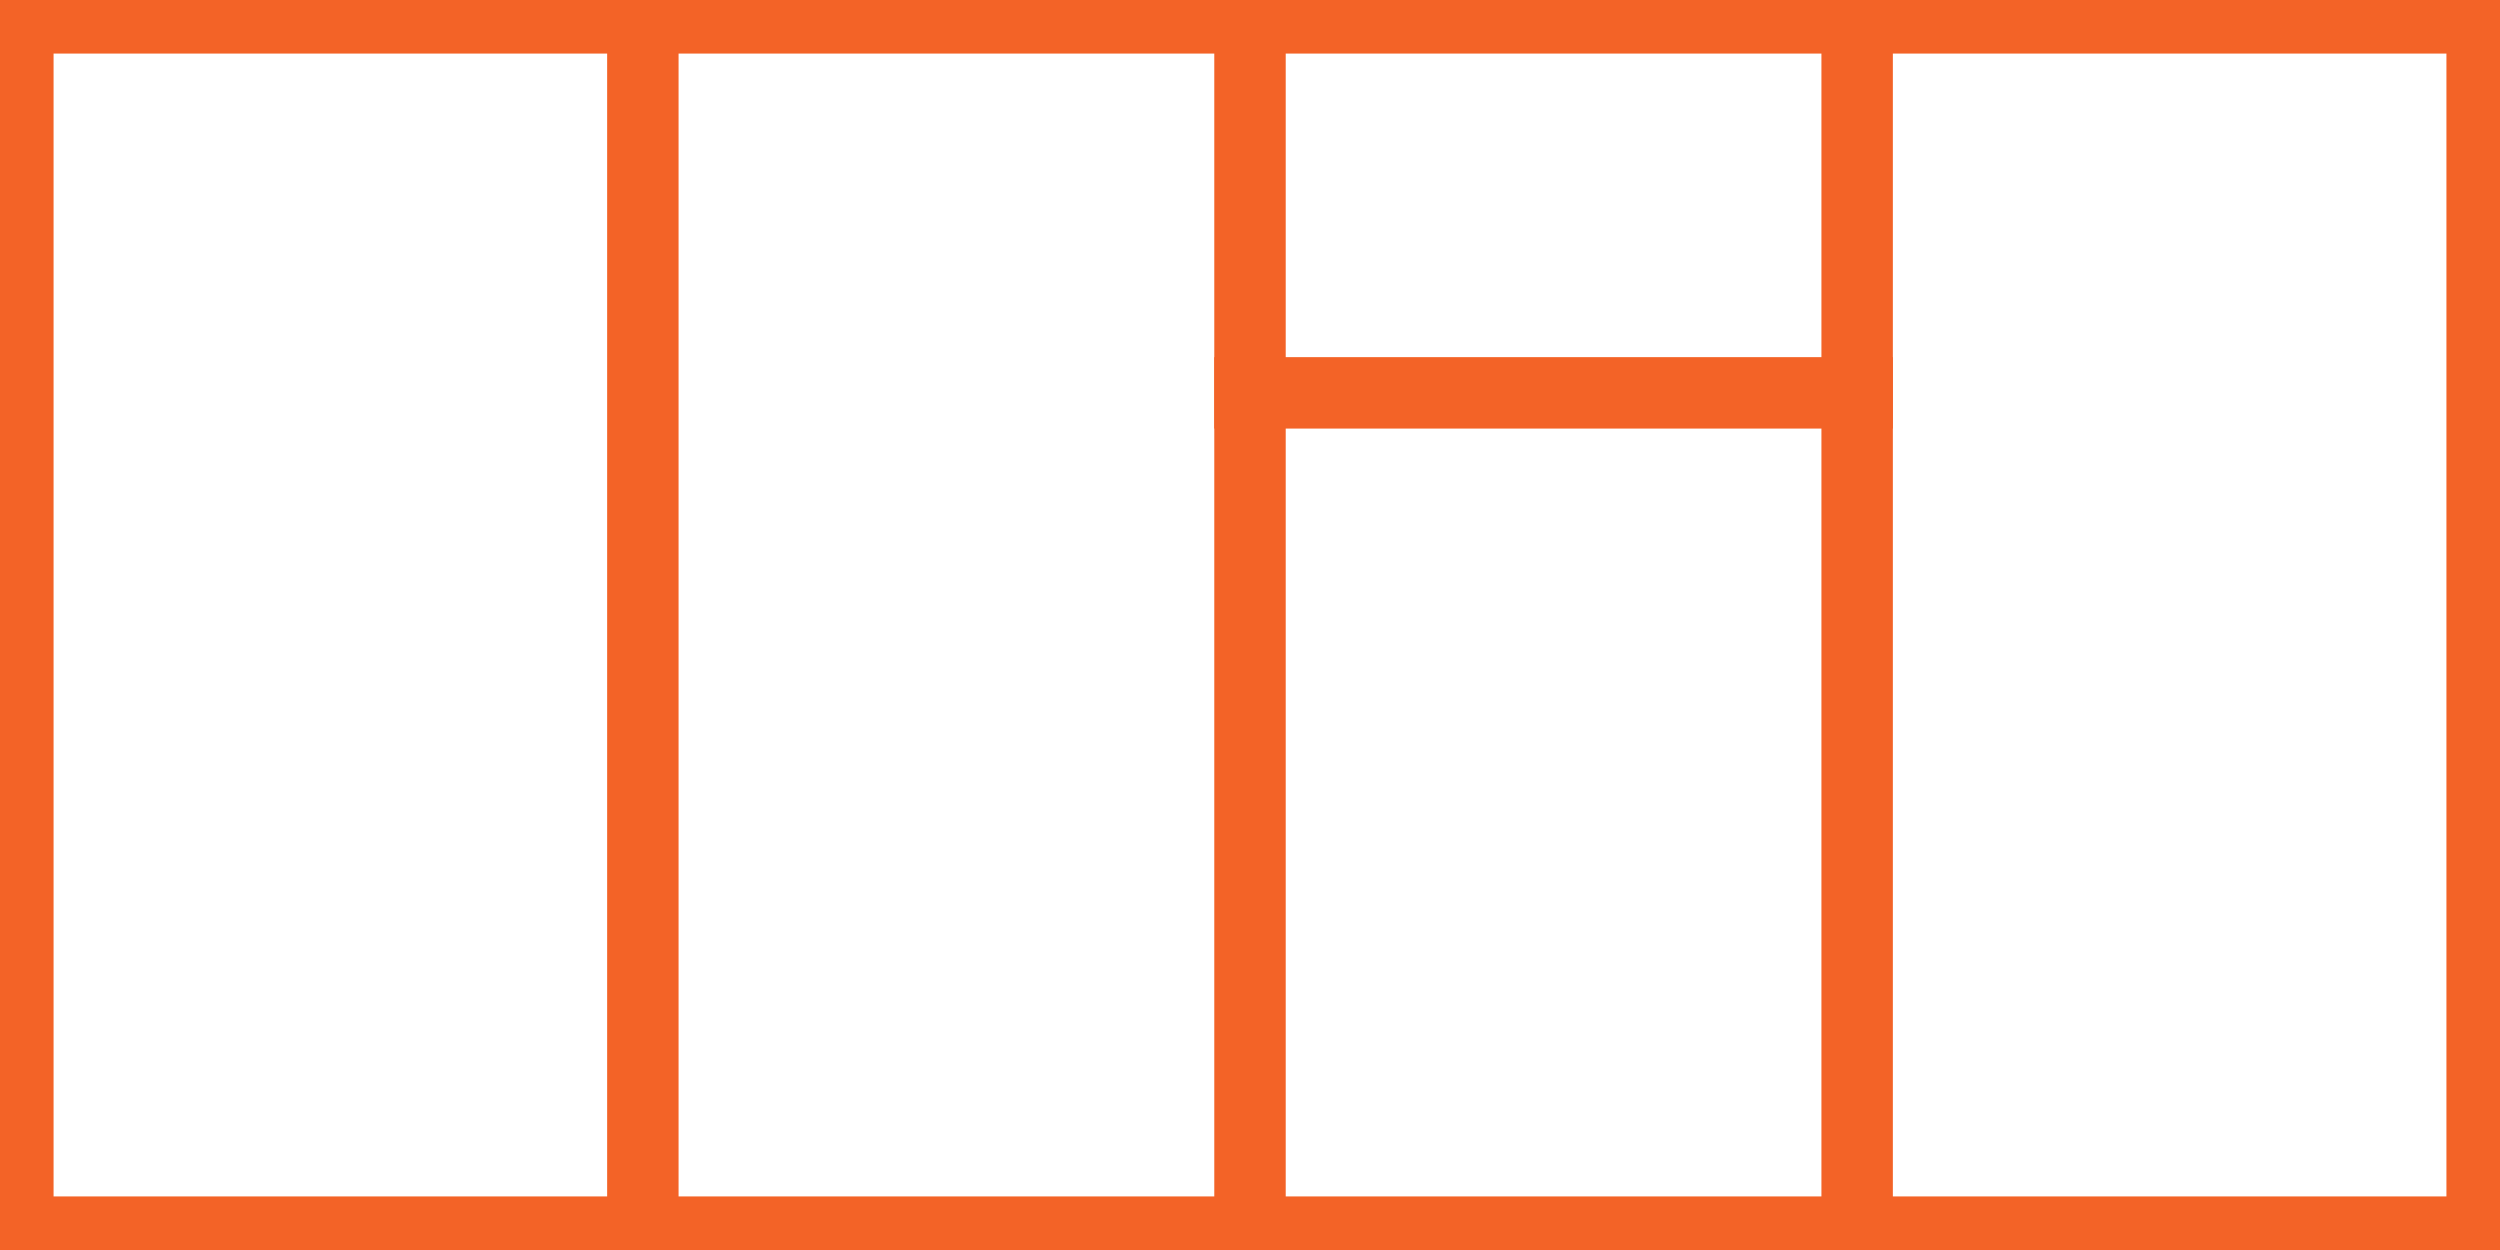 <svg width="70" height="35" viewBox="0 0 70 35" fill="none" xmlns="http://www.w3.org/2000/svg">
<rect x="17.75" y="0.75" width="17.5" height="33.5" stroke="#F36327" stroke-width="1.5"/>
<rect x="51.75" y="0.75" width="17.5" height="33.5" stroke="#F36327" stroke-width="1.5"/>
<rect x="34.75" y="0.75" width="17.5" height="10.5" stroke="#F36327" stroke-width="1.5"/>
<rect x="34.75" y="10.75" width="17.5" height="23.5" stroke="#F36327" stroke-width="1.5"/>
<rect x="0.75" y="0.75" width="17.5" height="33.5" stroke="#F36327" stroke-width="1.5"/>
</svg>
